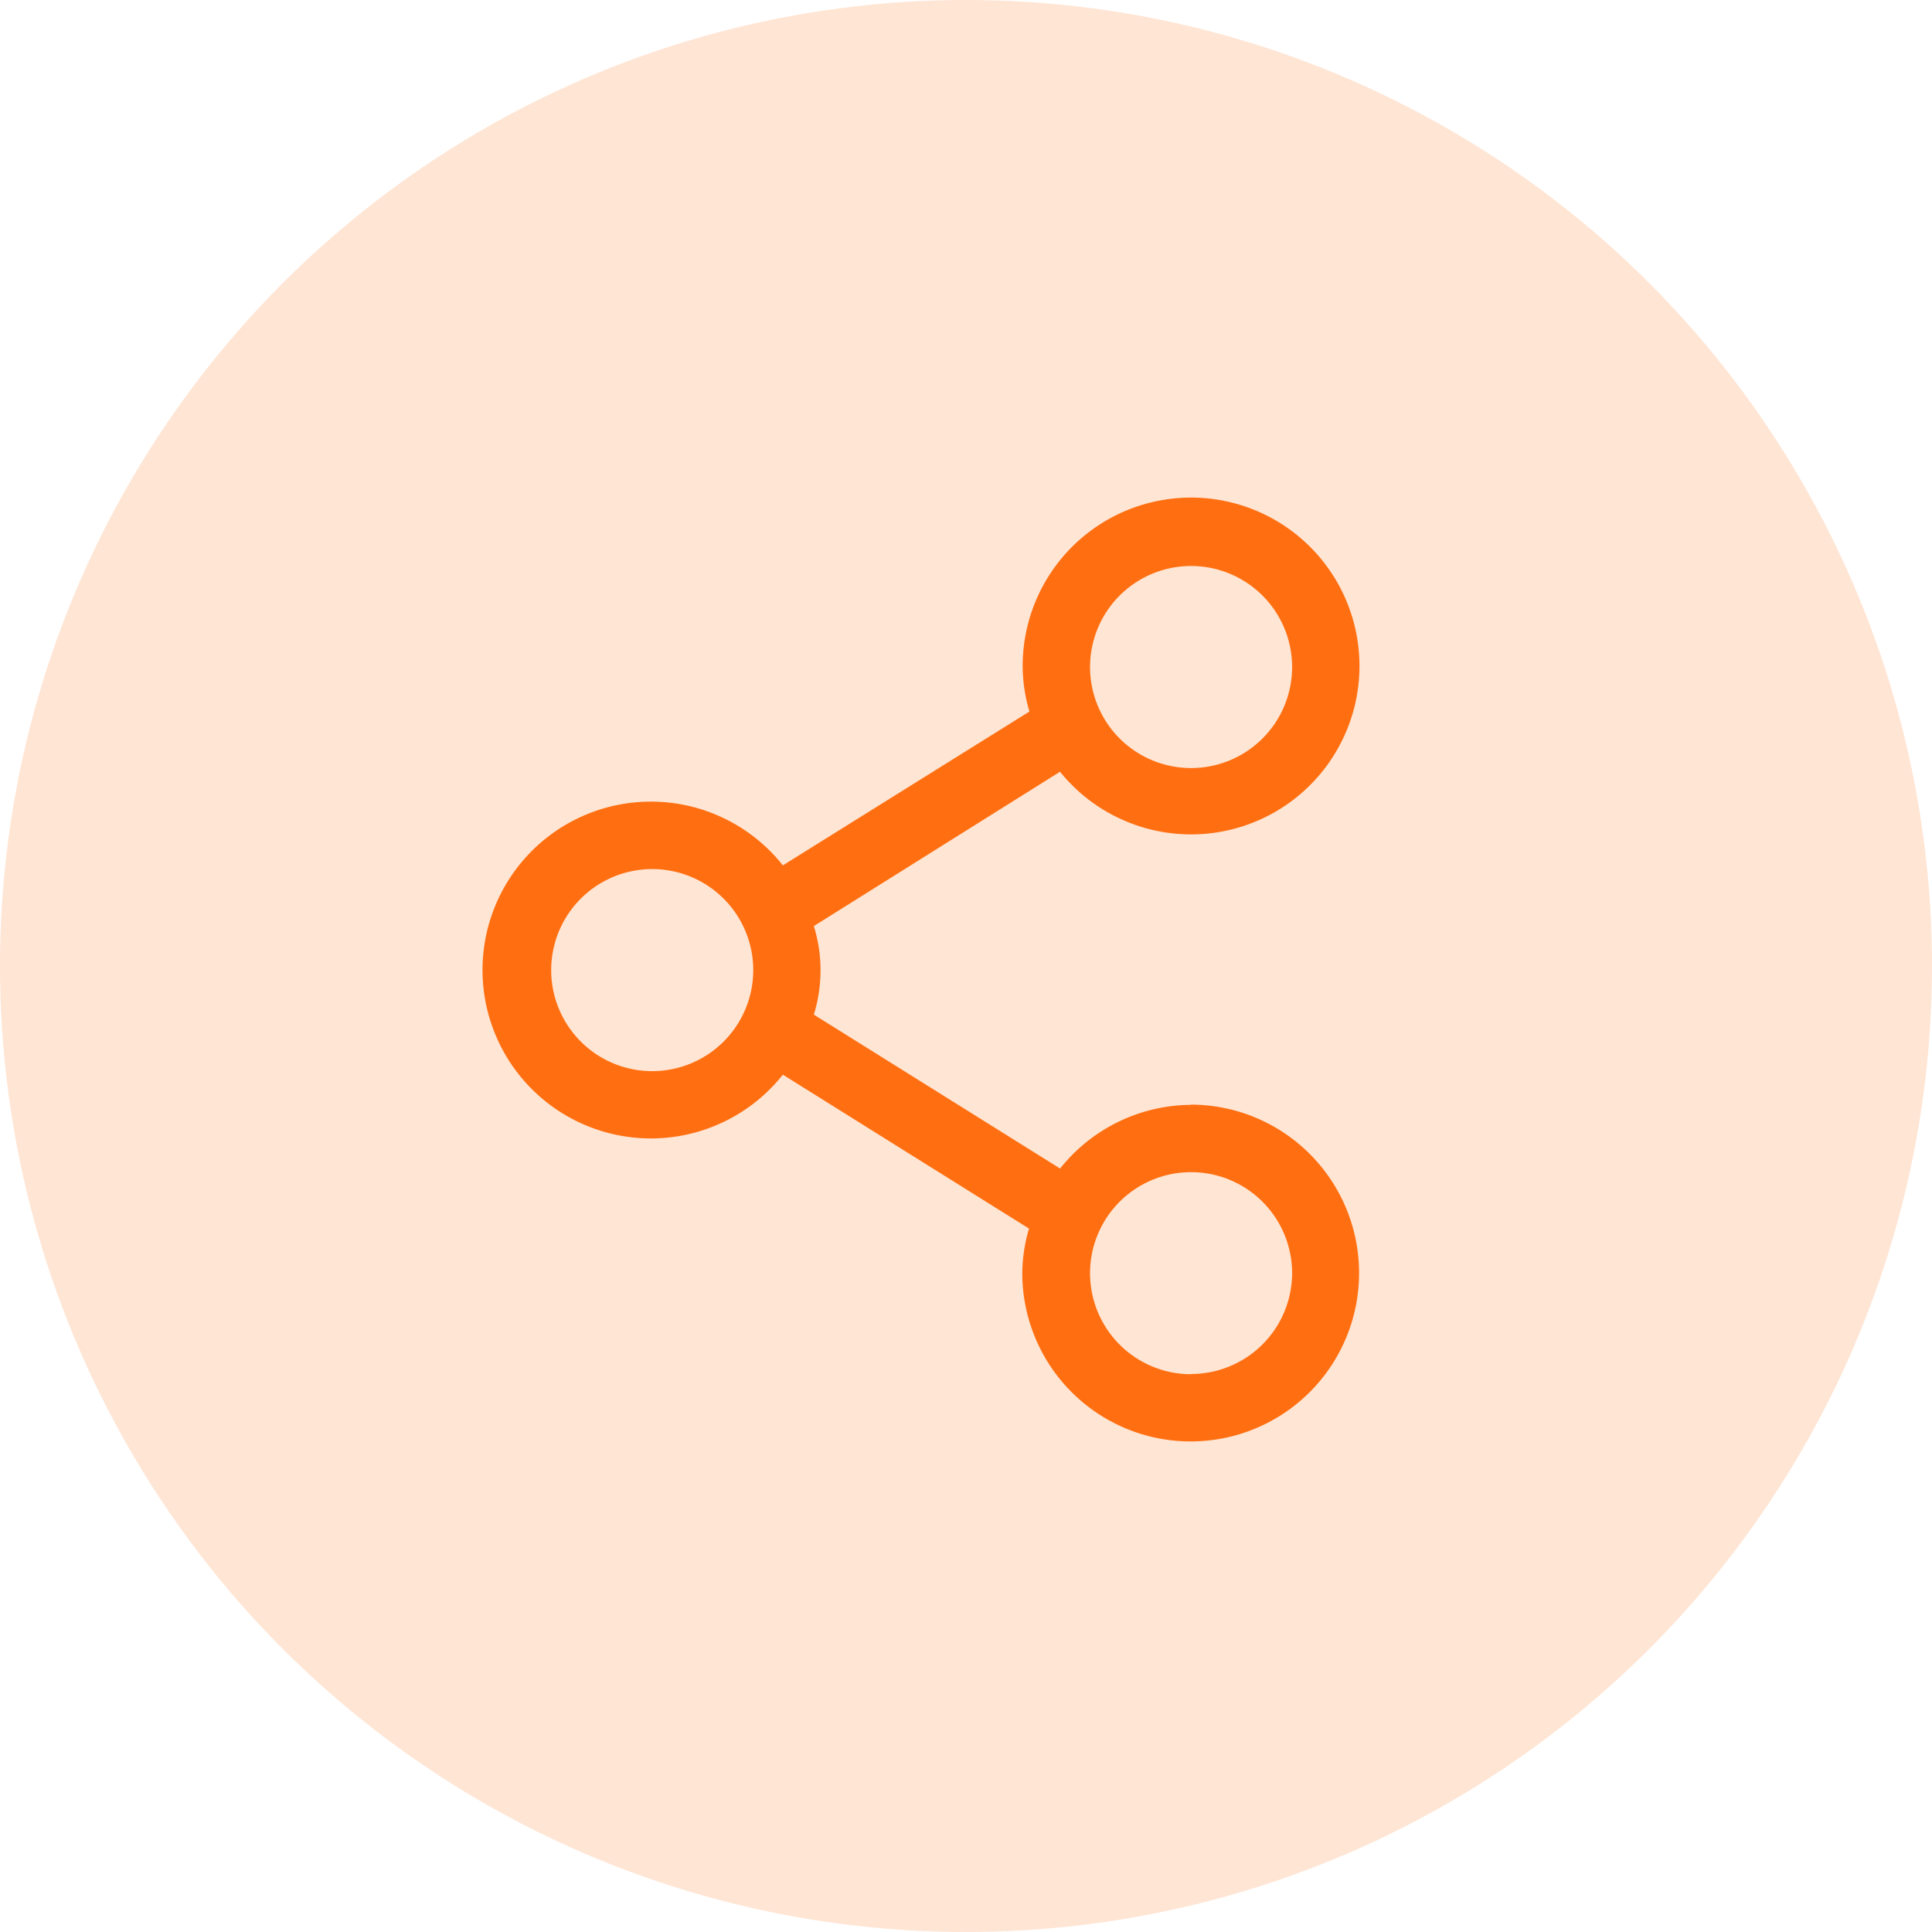 <svg xmlns="http://www.w3.org/2000/svg" width="24" height="24" viewBox="0 0 24 24"><defs><style>.a{fill:rgba(255,111,17,0.18);}.b{fill:#ff6f11;}.c{fill:none;}</style></defs><g transform="translate(-0.184)"><circle class="a" cx="12" cy="12" r="12" transform="translate(0.184)"/><g transform="translate(5.712 5.712)"><path class="b" d="M10.771,9.512a2.092,2.092,0,0,0-1.627.791L6.085,8.391a1.866,1.866,0,0,0,0-1.1L9.143,5.374a2.092,2.092,0,1,0-.464-1.3,2,2,0,0,0,.084.552L5.7,6.537a2.092,2.092,0,1,0,0,2.6l3.058,1.912a2,2,0,0,0-.084.552,2.092,2.092,0,1,0,2.092-2.092Zm0-6.694A1.255,1.255,0,1,1,9.516,4.073a1.255,1.255,0,0,1,1.255-1.255ZM4.077,9.093A1.255,1.255,0,1,1,5.332,7.838,1.255,1.255,0,0,1,4.077,9.093Zm6.694,3.765A1.255,1.255,0,1,1,12.026,11.6a1.255,1.255,0,0,1-1.255,1.255Z" transform="translate(-1.503 -1.499)"/><rect class="c" width="13" height="13" transform="translate(0.472 13.288) rotate(-90)"/></g></g></svg>